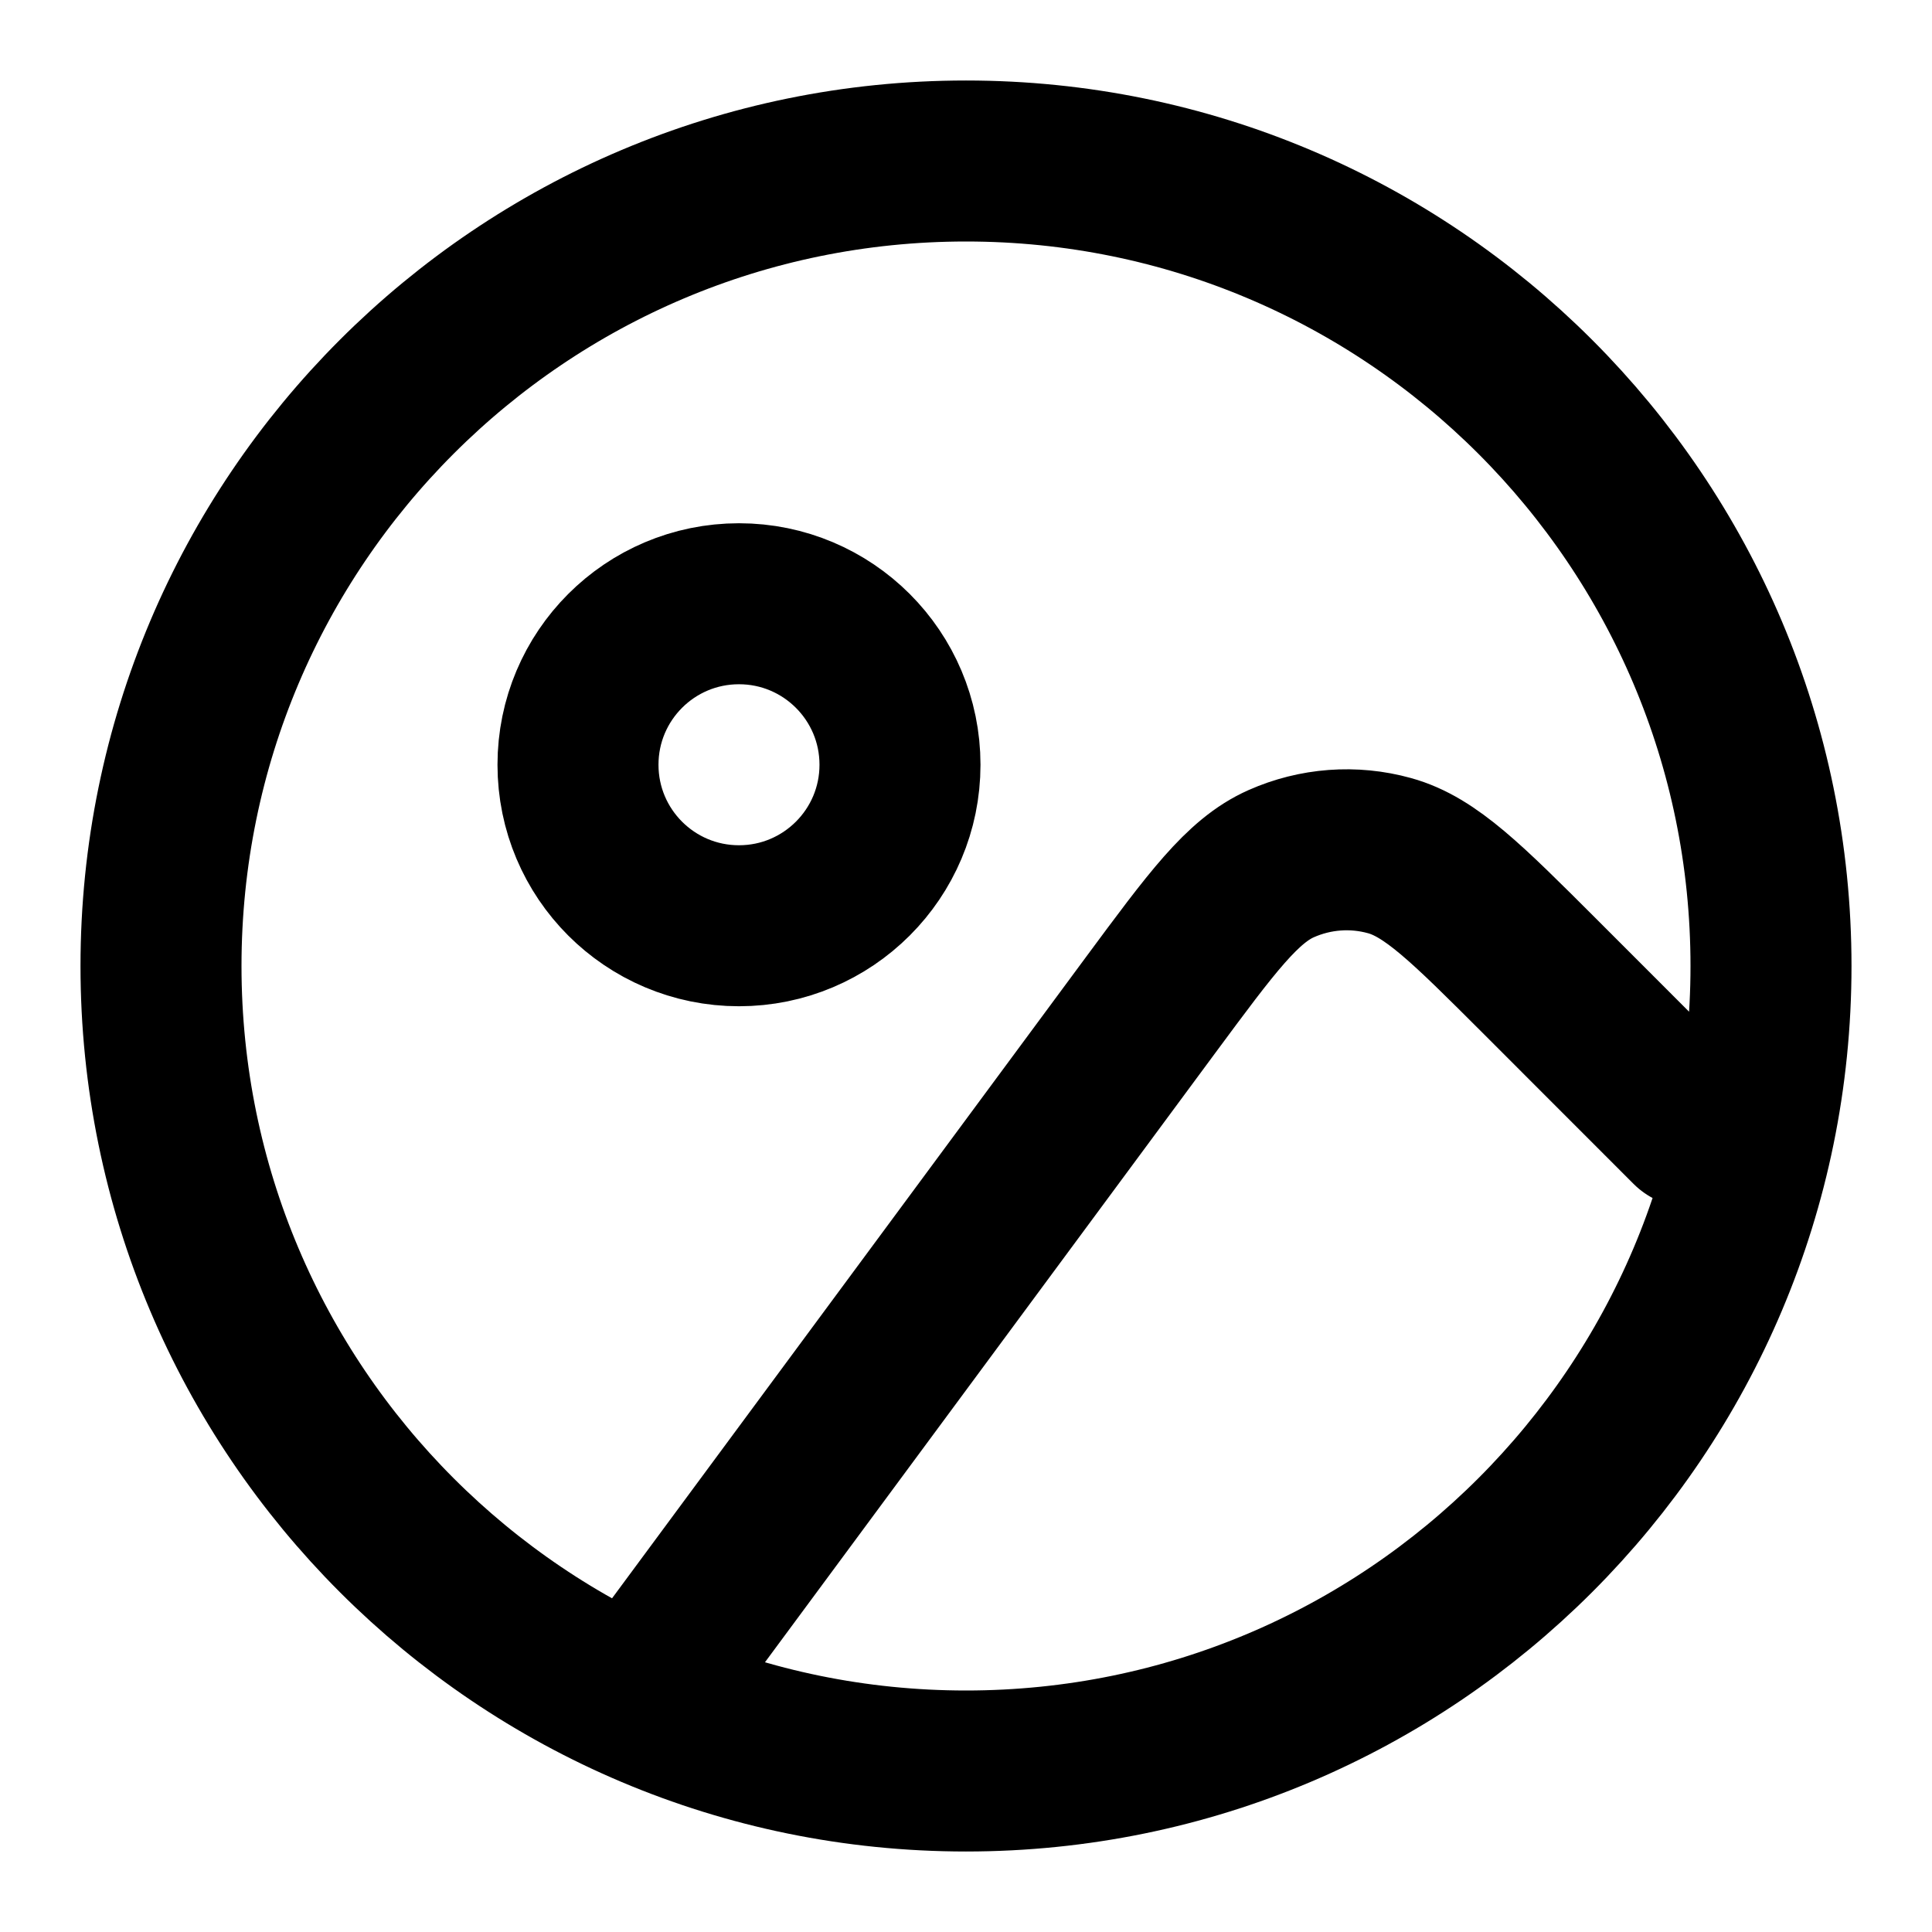 <svg width="24" height="24" viewBox="0 0 24 24" fill="none" xmlns="http://www.w3.org/2000/svg">
<path d="M8 21L14.291 12.488C15.053 11.458 15.433 10.943 15.915 10.729C16.339 10.541 16.814 10.505 17.261 10.629C17.769 10.769 18.222 11.222 19.128 12.127L21 14M11.18 9.5C11.18 10.605 10.284 11.5 9.18 11.5C8.075 11.5 7.18 10.605 7.18 9.5C7.18 8.395 8.075 7.5 9.18 7.5C10.284 7.5 11.18 8.395 11.18 9.5ZM22 12C22 17.523 17.523 22 12 22C6.477 22 2 17.523 2 12C2 6.477 6.477 2 12 2C17.523 2 22 6.477 22 12Z" stroke="currentColor" stroke-width="2" stroke-linecap="round" stroke-linejoin="round"/>
</svg>
